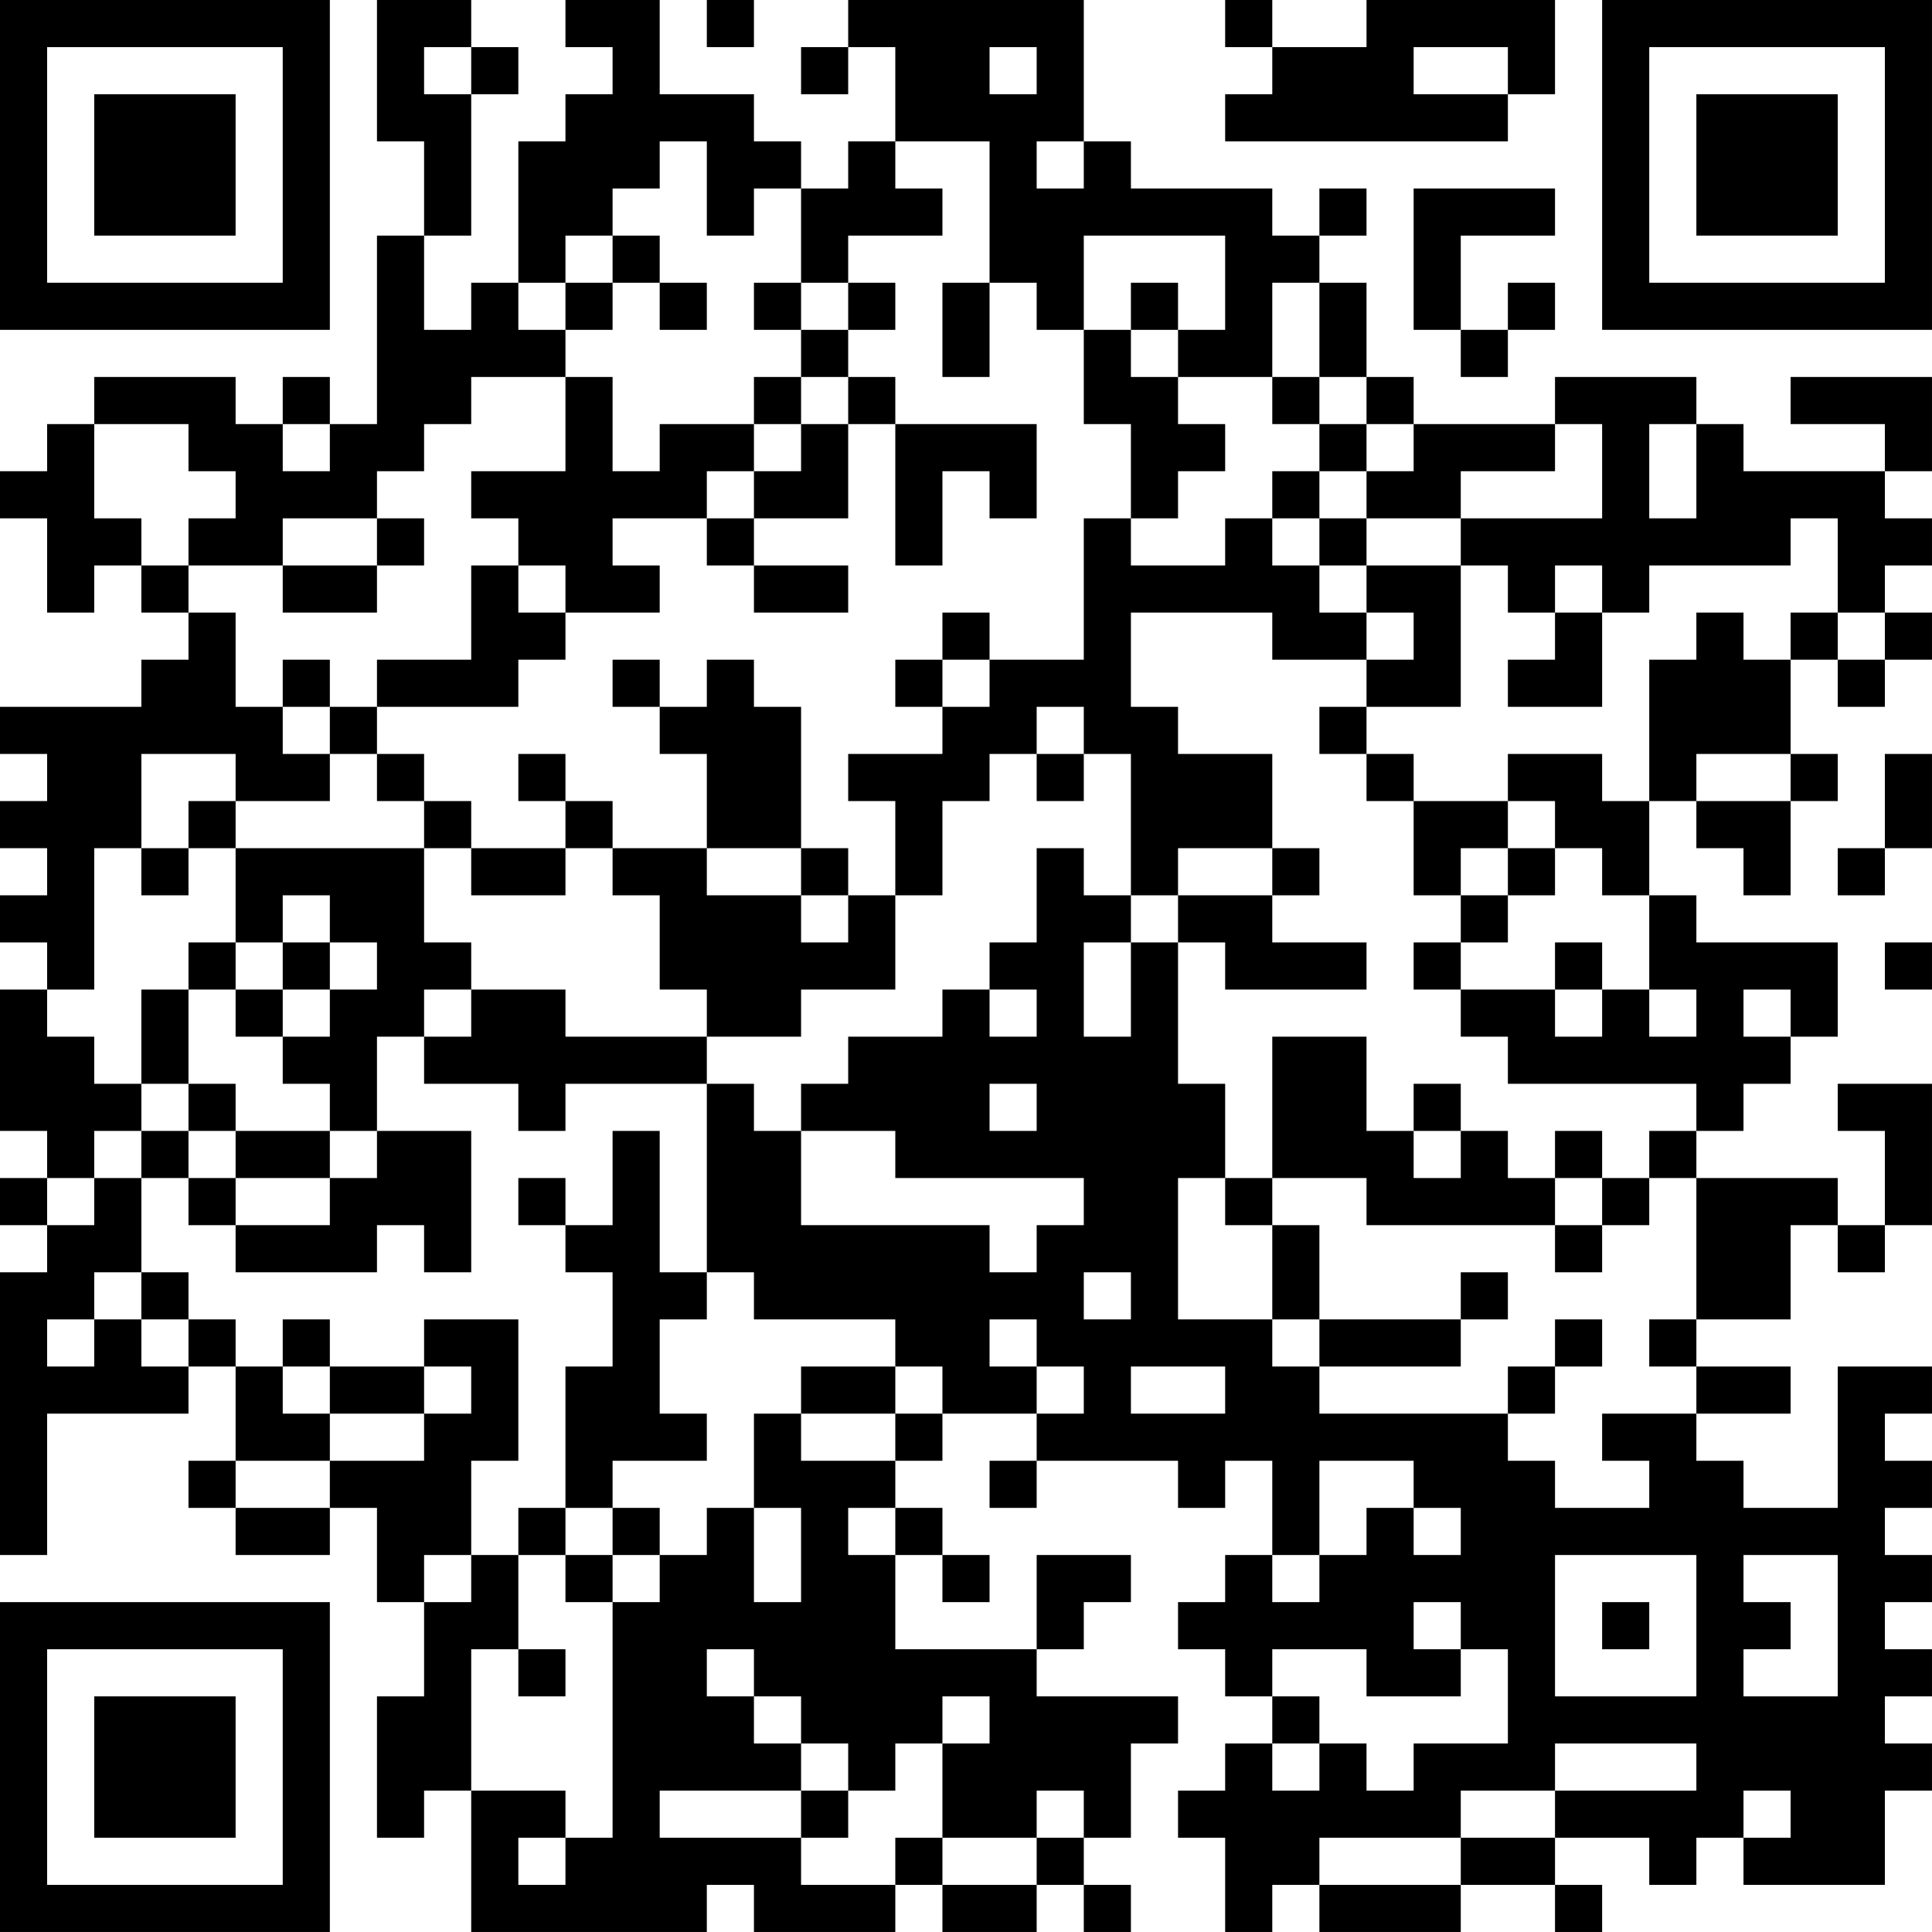 <?xml version="1.0" encoding="UTF-8"?>
<svg xmlns="http://www.w3.org/2000/svg" version="1.1" width="200" height="200" viewBox="0 0 200 200"><rect x="0" y="0" width="200" height="200" fill="#ffffff"/><g transform="scale(4.878)"><g transform="translate(0,0)"><path fill-rule="evenodd" d="M8 0L8 3L9 3L9 5L8 5L8 9L7 9L7 8L6 8L6 9L5 9L5 8L2 8L2 9L1 9L1 10L0 10L0 11L1 11L1 13L2 13L2 12L3 12L3 13L4 13L4 14L3 14L3 15L0 15L0 16L1 16L1 17L0 17L0 18L1 18L1 19L0 19L0 20L1 20L1 21L0 21L0 24L1 24L1 25L0 25L0 26L1 26L1 27L0 27L0 33L1 33L1 30L4 30L4 29L5 29L5 31L4 31L4 32L5 32L5 33L7 33L7 32L8 32L8 34L9 34L9 36L8 36L8 39L9 39L9 38L10 38L10 41L15 41L15 40L16 40L16 41L19 41L19 40L20 40L20 41L22 41L22 40L23 40L23 41L24 41L24 40L23 40L23 39L24 39L24 37L25 37L25 36L22 36L22 35L23 35L23 34L24 34L24 33L22 33L22 35L19 35L19 33L20 33L20 34L21 34L21 33L20 33L20 32L19 32L19 31L20 31L20 30L22 30L22 31L21 31L21 32L22 32L22 31L25 31L25 32L26 32L26 31L27 31L27 33L26 33L26 34L25 34L25 35L26 35L26 36L27 36L27 37L26 37L26 38L25 38L25 39L26 39L26 41L27 41L27 40L28 40L28 41L31 41L31 40L33 40L33 41L34 41L34 40L33 40L33 39L35 39L35 40L36 40L36 39L37 39L37 40L40 40L40 38L41 38L41 37L40 37L40 36L41 36L41 35L40 35L40 34L41 34L41 33L40 33L40 32L41 32L41 31L40 31L40 30L41 30L41 29L39 29L39 32L37 32L37 31L36 31L36 30L38 30L38 29L36 29L36 28L38 28L38 26L39 26L39 27L40 27L40 26L41 26L41 23L39 23L39 24L40 24L40 26L39 26L39 25L36 25L36 24L37 24L37 23L38 23L38 22L39 22L39 20L36 20L36 19L35 19L35 17L36 17L36 18L37 18L37 19L38 19L38 17L39 17L39 16L38 16L38 14L39 14L39 15L40 15L40 14L41 14L41 13L40 13L40 12L41 12L41 11L40 11L40 10L41 10L41 8L38 8L38 9L40 9L40 10L37 10L37 9L36 9L36 8L33 8L33 9L30 9L30 8L29 8L29 6L28 6L28 5L29 5L29 4L28 4L28 5L27 5L27 4L24 4L24 3L23 3L23 0L18 0L18 1L17 1L17 2L18 2L18 1L19 1L19 3L18 3L18 4L17 4L17 3L16 3L16 2L14 2L14 0L12 0L12 1L13 1L13 2L12 2L12 3L11 3L11 6L10 6L10 7L9 7L9 5L10 5L10 2L11 2L11 1L10 1L10 0ZM15 0L15 1L16 1L16 0ZM26 0L26 1L27 1L27 2L26 2L26 3L32 3L32 2L33 2L33 0L29 0L29 1L27 1L27 0ZM9 1L9 2L10 2L10 1ZM21 1L21 2L22 2L22 1ZM30 1L30 2L32 2L32 1ZM14 3L14 4L13 4L13 5L12 5L12 6L11 6L11 7L12 7L12 8L10 8L10 9L9 9L9 10L8 10L8 11L6 11L6 12L4 12L4 11L5 11L5 10L4 10L4 9L2 9L2 11L3 11L3 12L4 12L4 13L5 13L5 15L6 15L6 16L7 16L7 17L5 17L5 16L3 16L3 18L2 18L2 21L1 21L1 22L2 22L2 23L3 23L3 24L2 24L2 25L1 25L1 26L2 26L2 25L3 25L3 27L2 27L2 28L1 28L1 29L2 29L2 28L3 28L3 29L4 29L4 28L5 28L5 29L6 29L6 30L7 30L7 31L5 31L5 32L7 32L7 31L9 31L9 30L10 30L10 29L9 29L9 28L11 28L11 31L10 31L10 33L9 33L9 34L10 34L10 33L11 33L11 35L10 35L10 38L12 38L12 39L11 39L11 40L12 40L12 39L13 39L13 34L14 34L14 33L15 33L15 32L16 32L16 34L17 34L17 32L16 32L16 30L17 30L17 31L19 31L19 30L20 30L20 29L19 29L19 28L16 28L16 27L15 27L15 23L16 23L16 24L17 24L17 26L21 26L21 27L22 27L22 26L23 26L23 25L19 25L19 24L17 24L17 23L18 23L18 22L20 22L20 21L21 21L21 22L22 22L22 21L21 21L21 20L22 20L22 18L23 18L23 19L24 19L24 20L23 20L23 22L24 22L24 20L25 20L25 23L26 23L26 25L25 25L25 28L27 28L27 29L28 29L28 30L32 30L32 31L33 31L33 32L35 32L35 31L34 31L34 30L36 30L36 29L35 29L35 28L36 28L36 25L35 25L35 24L36 24L36 23L32 23L32 22L31 22L31 21L33 21L33 22L34 22L34 21L35 21L35 22L36 22L36 21L35 21L35 19L34 19L34 18L33 18L33 17L32 17L32 16L34 16L34 17L35 17L35 14L36 14L36 13L37 13L37 14L38 14L38 13L39 13L39 14L40 14L40 13L39 13L39 11L38 11L38 12L35 12L35 13L34 13L34 12L33 12L33 13L32 13L32 12L31 12L31 11L34 11L34 9L33 9L33 10L31 10L31 11L29 11L29 10L30 10L30 9L29 9L29 8L28 8L28 6L27 6L27 8L25 8L25 7L26 7L26 5L23 5L23 7L22 7L22 6L21 6L21 3L19 3L19 4L20 4L20 5L18 5L18 6L17 6L17 4L16 4L16 5L15 5L15 3ZM22 3L22 4L23 4L23 3ZM30 4L30 7L31 7L31 8L32 8L32 7L33 7L33 6L32 6L32 7L31 7L31 5L33 5L33 4ZM13 5L13 6L12 6L12 7L13 7L13 6L14 6L14 7L15 7L15 6L14 6L14 5ZM16 6L16 7L17 7L17 8L16 8L16 9L14 9L14 10L13 10L13 8L12 8L12 10L10 10L10 11L11 11L11 12L10 12L10 14L8 14L8 15L7 15L7 14L6 14L6 15L7 15L7 16L8 16L8 17L9 17L9 18L5 18L5 17L4 17L4 18L3 18L3 19L4 19L4 18L5 18L5 20L4 20L4 21L3 21L3 23L4 23L4 24L3 24L3 25L4 25L4 26L5 26L5 27L8 27L8 26L9 26L9 27L10 27L10 24L8 24L8 22L9 22L9 23L11 23L11 24L12 24L12 23L15 23L15 22L17 22L17 21L19 21L19 19L20 19L20 17L21 17L21 16L22 16L22 17L23 17L23 16L24 16L24 19L25 19L25 20L26 20L26 21L29 21L29 20L27 20L27 19L28 19L28 18L27 18L27 16L25 16L25 15L24 15L24 13L27 13L27 14L29 14L29 15L28 15L28 16L29 16L29 17L30 17L30 19L31 19L31 20L30 20L30 21L31 21L31 20L32 20L32 19L33 19L33 18L32 18L32 17L30 17L30 16L29 16L29 15L31 15L31 12L29 12L29 11L28 11L28 10L29 10L29 9L28 9L28 8L27 8L27 9L28 9L28 10L27 10L27 11L26 11L26 12L24 12L24 11L25 11L25 10L26 10L26 9L25 9L25 8L24 8L24 7L25 7L25 6L24 6L24 7L23 7L23 9L24 9L24 11L23 11L23 14L21 14L21 13L20 13L20 14L19 14L19 15L20 15L20 16L18 16L18 17L19 17L19 19L18 19L18 18L17 18L17 15L16 15L16 14L15 14L15 15L14 15L14 14L13 14L13 15L14 15L14 16L15 16L15 18L13 18L13 17L12 17L12 16L11 16L11 17L12 17L12 18L10 18L10 17L9 17L9 16L8 16L8 15L11 15L11 14L12 14L12 13L14 13L14 12L13 12L13 11L15 11L15 12L16 12L16 13L18 13L18 12L16 12L16 11L18 11L18 9L19 9L19 12L20 12L20 10L21 10L21 11L22 11L22 9L19 9L19 8L18 8L18 7L19 7L19 6L18 6L18 7L17 7L17 6ZM20 6L20 8L21 8L21 6ZM17 8L17 9L16 9L16 10L15 10L15 11L16 11L16 10L17 10L17 9L18 9L18 8ZM6 9L6 10L7 10L7 9ZM35 9L35 11L36 11L36 9ZM8 11L8 12L6 12L6 13L8 13L8 12L9 12L9 11ZM27 11L27 12L28 12L28 13L29 13L29 14L30 14L30 13L29 13L29 12L28 12L28 11ZM11 12L11 13L12 13L12 12ZM33 13L33 14L32 14L32 15L34 15L34 13ZM20 14L20 15L21 15L21 14ZM22 15L22 16L23 16L23 15ZM36 16L36 17L38 17L38 16ZM40 16L40 18L39 18L39 19L40 19L40 18L41 18L41 16ZM9 18L9 20L10 20L10 21L9 21L9 22L10 22L10 21L12 21L12 22L15 22L15 21L14 21L14 19L13 19L13 18L12 18L12 19L10 19L10 18ZM15 18L15 19L17 19L17 20L18 20L18 19L17 19L17 18ZM25 18L25 19L27 19L27 18ZM31 18L31 19L32 19L32 18ZM6 19L6 20L5 20L5 21L4 21L4 23L5 23L5 24L4 24L4 25L5 25L5 26L7 26L7 25L8 25L8 24L7 24L7 23L6 23L6 22L7 22L7 21L8 21L8 20L7 20L7 19ZM6 20L6 21L5 21L5 22L6 22L6 21L7 21L7 20ZM33 20L33 21L34 21L34 20ZM40 20L40 21L41 21L41 20ZM37 21L37 22L38 22L38 21ZM27 22L27 25L26 25L26 26L27 26L27 28L28 28L28 29L31 29L31 28L32 28L32 27L31 27L31 28L28 28L28 26L27 26L27 25L29 25L29 26L33 26L33 27L34 27L34 26L35 26L35 25L34 25L34 24L33 24L33 25L32 25L32 24L31 24L31 23L30 23L30 24L29 24L29 22ZM21 23L21 24L22 24L22 23ZM5 24L5 25L7 25L7 24ZM13 24L13 26L12 26L12 25L11 25L11 26L12 26L12 27L13 27L13 29L12 29L12 32L11 32L11 33L12 33L12 34L13 34L13 33L14 33L14 32L13 32L13 31L15 31L15 30L14 30L14 28L15 28L15 27L14 27L14 24ZM30 24L30 25L31 25L31 24ZM33 25L33 26L34 26L34 25ZM3 27L3 28L4 28L4 27ZM23 27L23 28L24 28L24 27ZM6 28L6 29L7 29L7 30L9 30L9 29L7 29L7 28ZM21 28L21 29L22 29L22 30L23 30L23 29L22 29L22 28ZM33 28L33 29L32 29L32 30L33 30L33 29L34 29L34 28ZM17 29L17 30L19 30L19 29ZM24 29L24 30L26 30L26 29ZM28 31L28 33L27 33L27 34L28 34L28 33L29 33L29 32L30 32L30 33L31 33L31 32L30 32L30 31ZM12 32L12 33L13 33L13 32ZM18 32L18 33L19 33L19 32ZM33 33L33 36L36 36L36 33ZM37 33L37 34L38 34L38 35L37 35L37 36L39 36L39 33ZM30 34L30 35L31 35L31 36L29 36L29 35L27 35L27 36L28 36L28 37L27 37L27 38L28 38L28 37L29 37L29 38L30 38L30 37L32 37L32 35L31 35L31 34ZM34 34L34 35L35 35L35 34ZM11 35L11 36L12 36L12 35ZM15 35L15 36L16 36L16 37L17 37L17 38L14 38L14 39L17 39L17 40L19 40L19 39L20 39L20 40L22 40L22 39L23 39L23 38L22 38L22 39L20 39L20 37L21 37L21 36L20 36L20 37L19 37L19 38L18 38L18 37L17 37L17 36L16 36L16 35ZM33 37L33 38L31 38L31 39L28 39L28 40L31 40L31 39L33 39L33 38L36 38L36 37ZM17 38L17 39L18 39L18 38ZM37 38L37 39L38 39L38 38ZM0 0L0 7L7 7L7 0ZM1 1L1 6L6 6L6 1ZM2 2L2 5L5 5L5 2ZM34 0L34 7L41 7L41 0ZM35 1L35 6L40 6L40 1ZM36 2L36 5L39 5L39 2ZM0 34L0 41L7 41L7 34ZM1 35L1 40L6 40L6 35ZM2 36L2 39L5 39L5 36Z" fill="#000000"/></g></g></svg>
